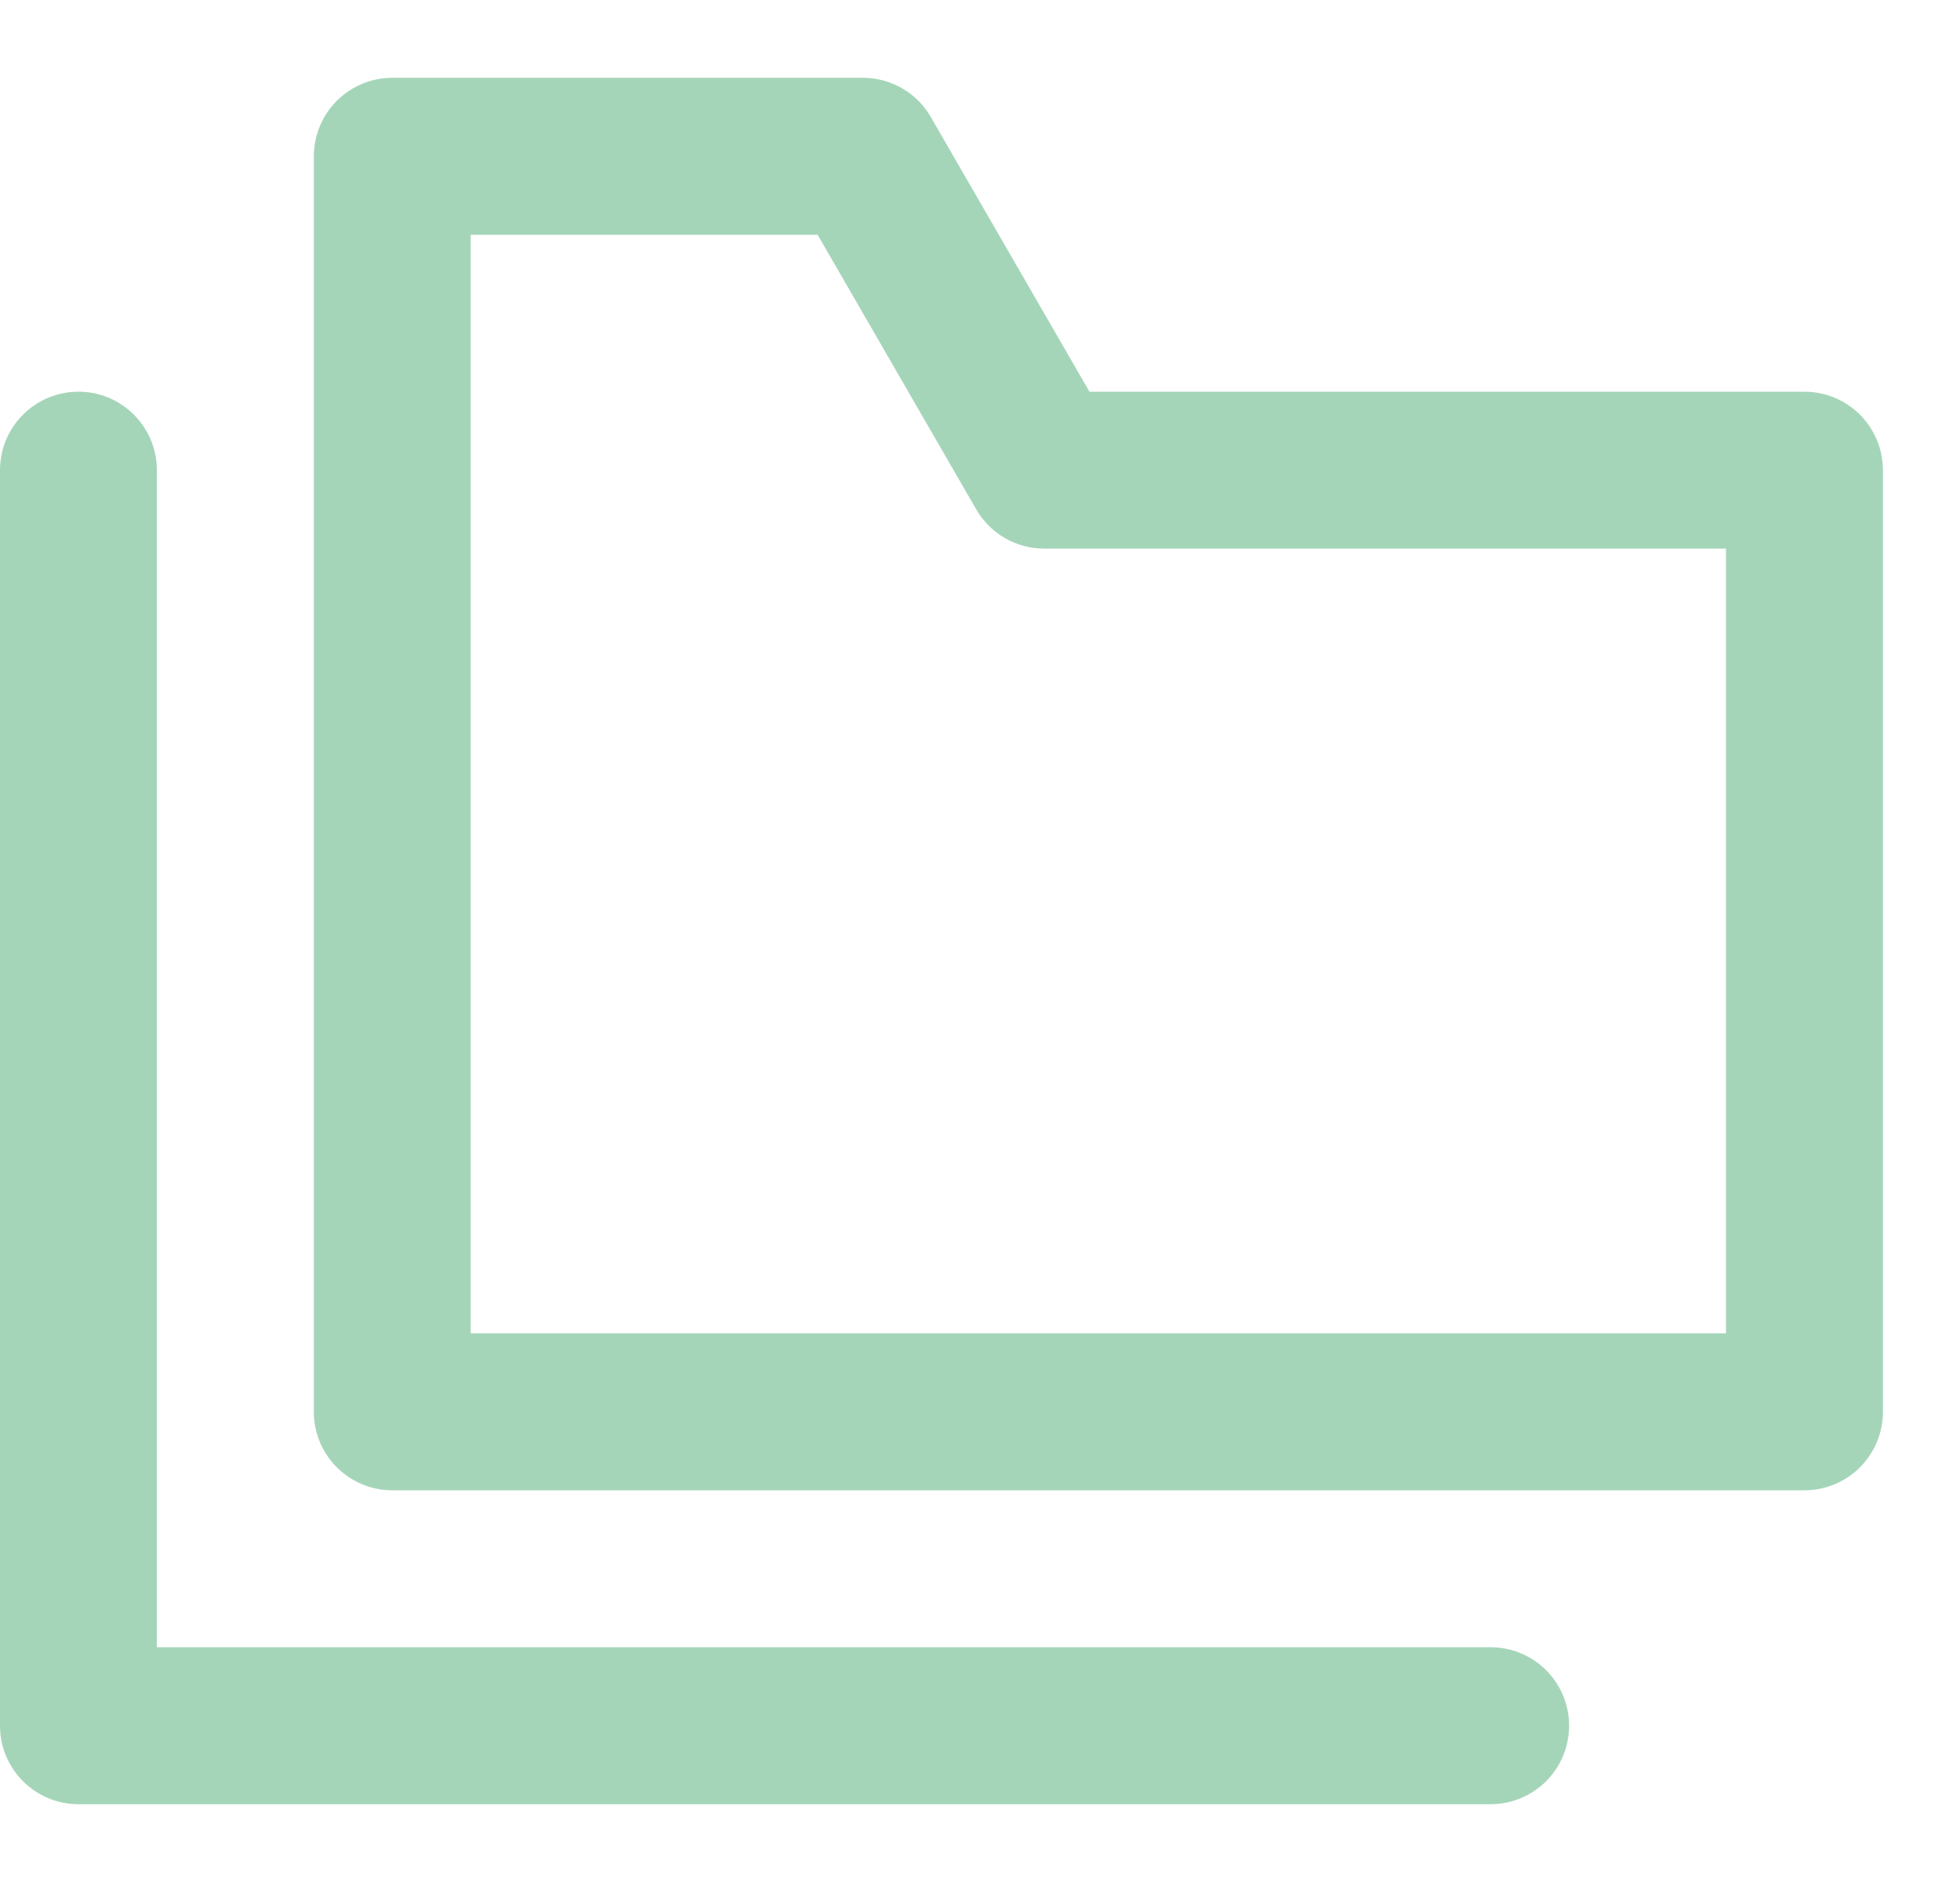 <svg width="25" height="24" viewBox="0 0 25 24" fill="none" xmlns="http://www.w3.org/2000/svg">
<g opacity="0.5">
<path d="M5.004 0.992C4.738 0.992 4.484 1.098 4.296 1.285C4.108 1.473 4.003 1.728 4.003 1.993V18.004C4.003 18.27 4.108 18.524 4.296 18.712C4.484 18.899 4.738 19.005 5.004 19.005H23.016C23.282 19.005 23.536 18.899 23.724 18.712C23.911 18.524 24.017 18.27 24.017 18.004V5.996C24.017 5.73 23.911 5.476 23.724 5.288C23.536 5.101 23.282 4.995 23.016 4.995H13.896L11.873 1.493C11.786 1.341 11.66 1.214 11.508 1.127C11.356 1.039 11.183 0.992 11.008 0.992H5.004ZM6.004 2.994H10.429L12.452 6.496C12.54 6.648 12.666 6.774 12.818 6.862C12.97 6.95 13.142 6.996 13.318 6.996H22.015V17.003H6.004V2.994Z" fill="#4BAC73"/>
<path d="M1.001 4.995C0.448 4.995 0 5.443 0 5.996V22.007C0 22.56 0.448 23.008 1.001 23.008H19.013C19.279 23.008 19.533 22.902 19.721 22.715C19.909 22.527 20.014 22.272 20.014 22.007C20.014 21.742 19.909 21.487 19.721 21.299C19.533 21.112 19.279 21.006 19.013 21.006H2.001V5.996C2.001 5.443 1.553 4.995 1.001 4.995Z" fill="#4BAC73"/>
</g>
</svg>
